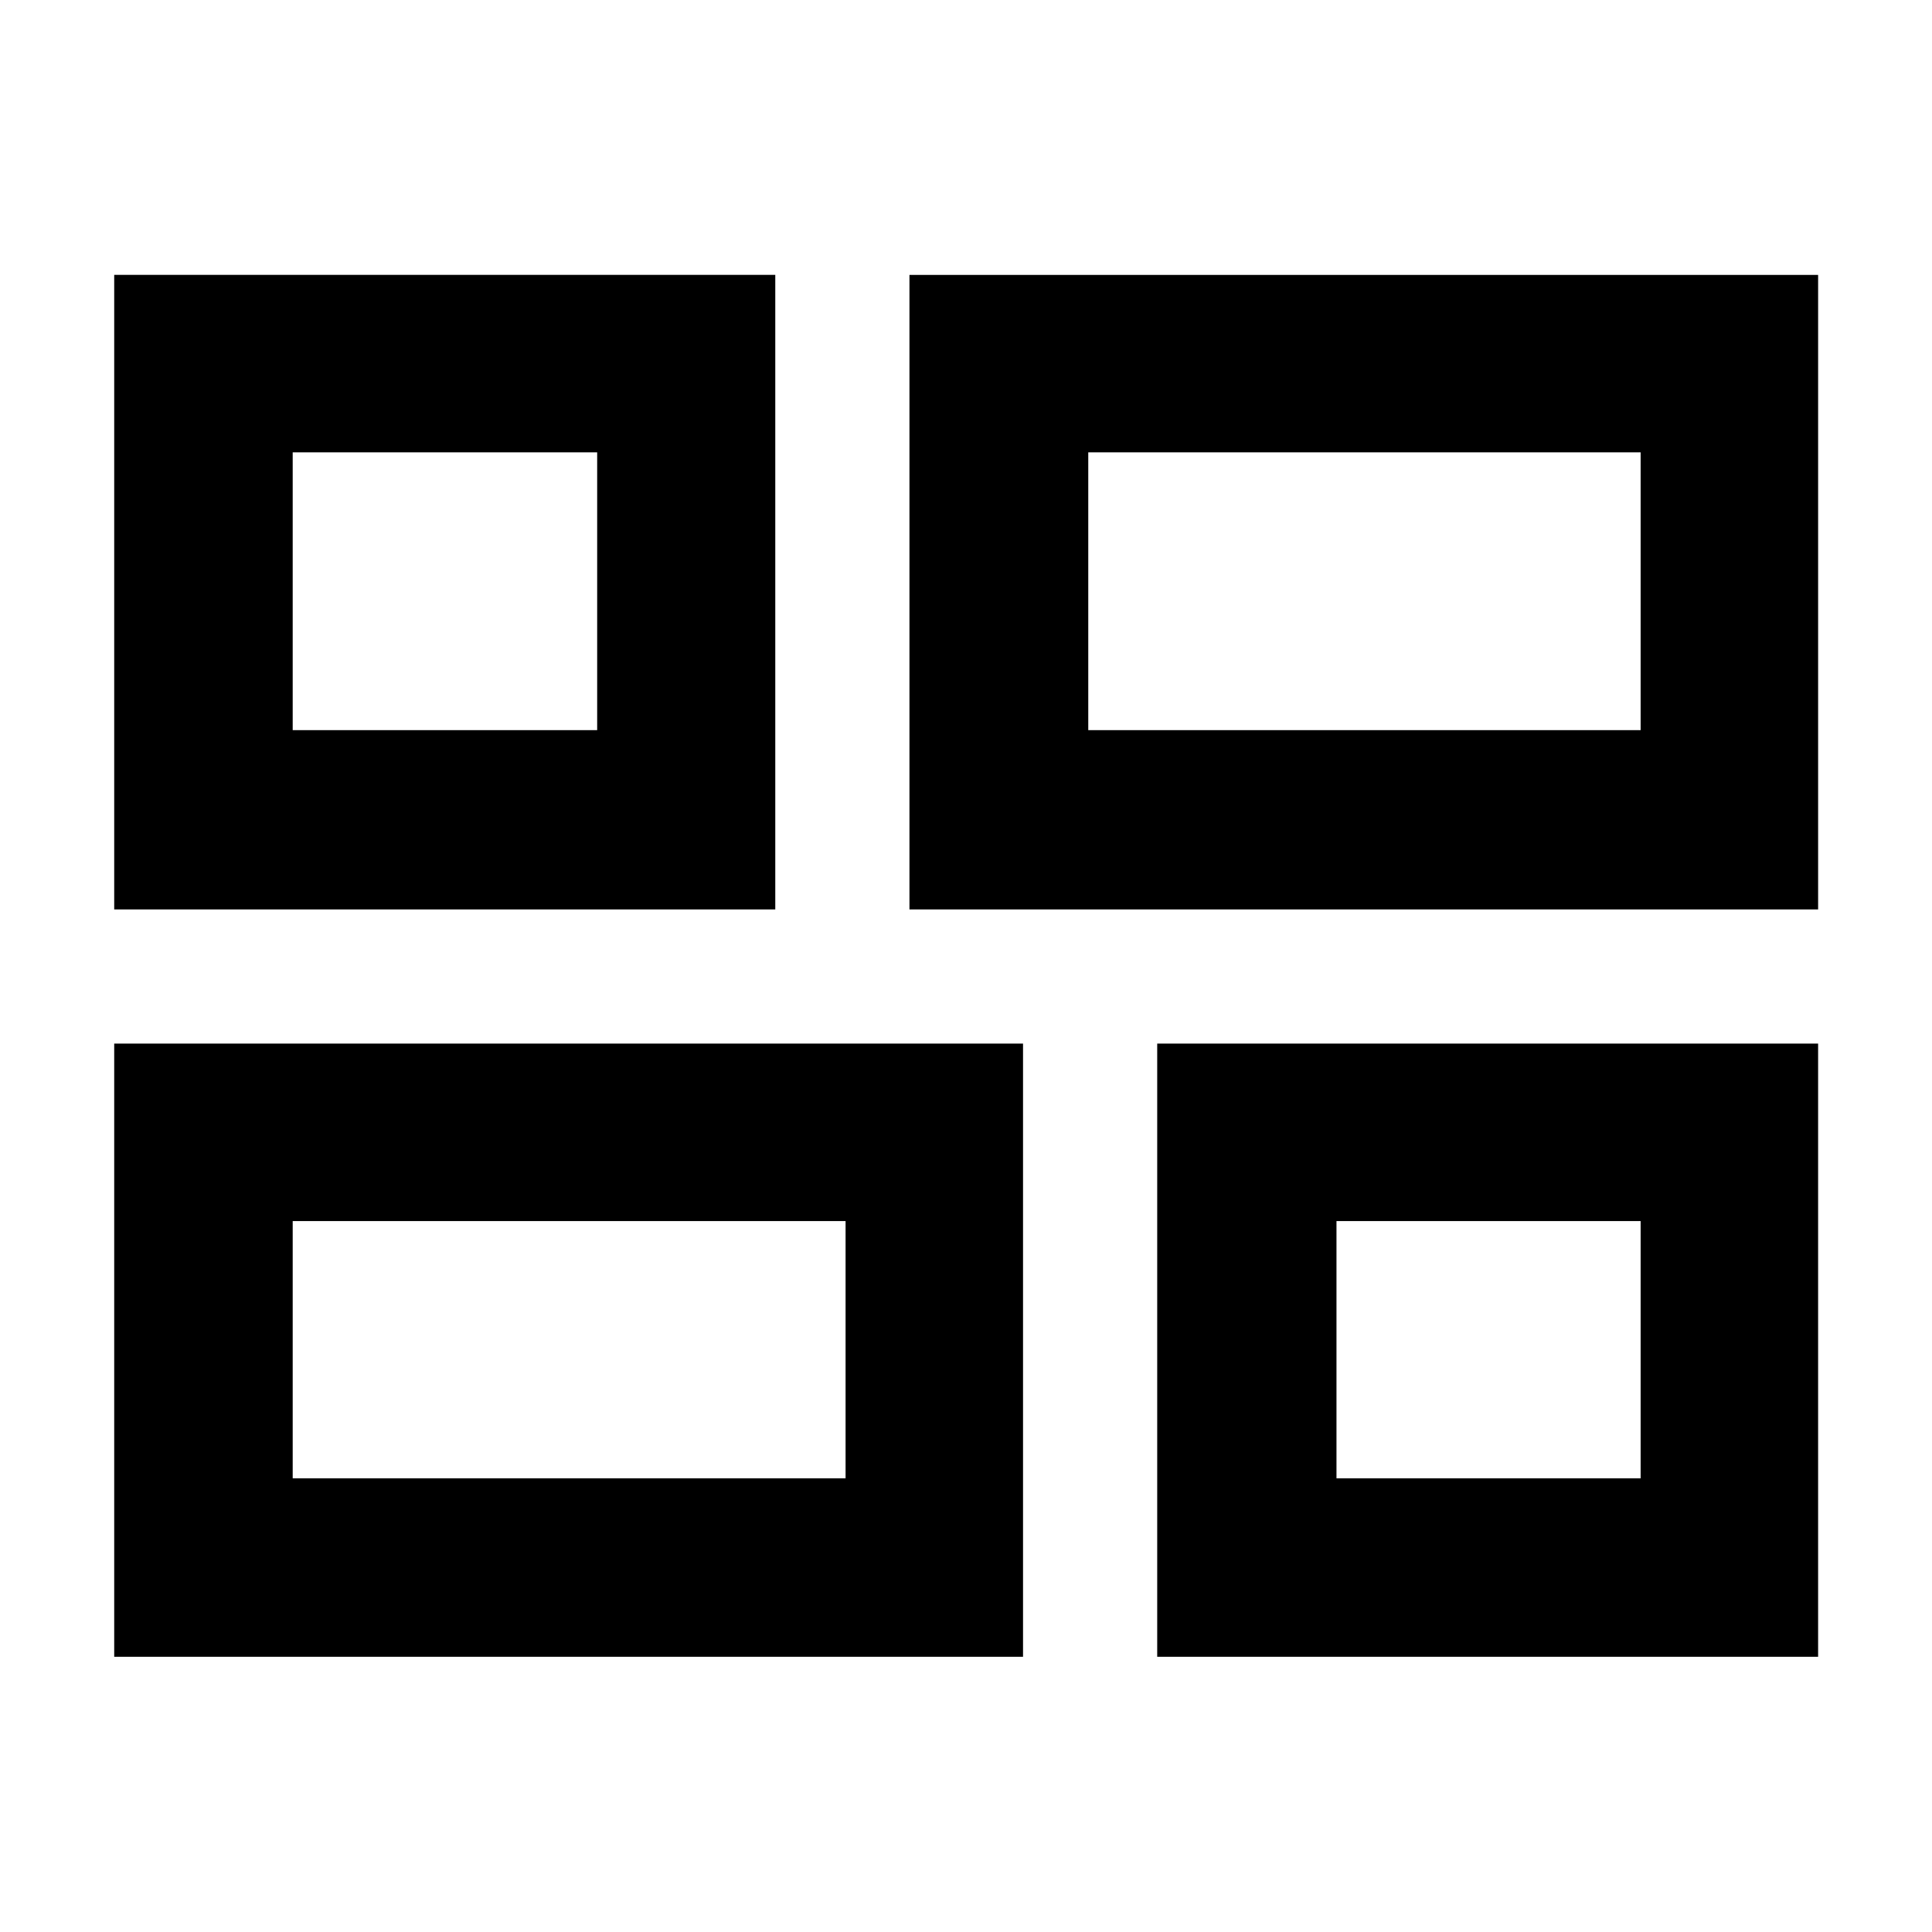 <svg xmlns="http://www.w3.org/2000/svg" height="40" viewBox="0 -960 960 960" width="40"><path d="M575.01-136.75v-304.69h328.4v304.69h-328.4ZM451.9-508.1v-315.31h451.51v315.31H451.9ZM56.75-136.75v-304.69h451.59v304.69H56.75Zm0-371.35v-315.31h328.48v315.31H56.75Zm484-89.09h274.47v-138.03H540.75v138.03ZM145.44-225.44h274.72v-127.81H145.44v127.81Zm518.65 0h151.13v-127.81H664.09v127.81ZM145.44-597.19h151.29v-138.03H145.44v138.03Zm395.31 0ZM420.16-353.25Zm243.93 0ZM296.73-597.19Z"/></svg>